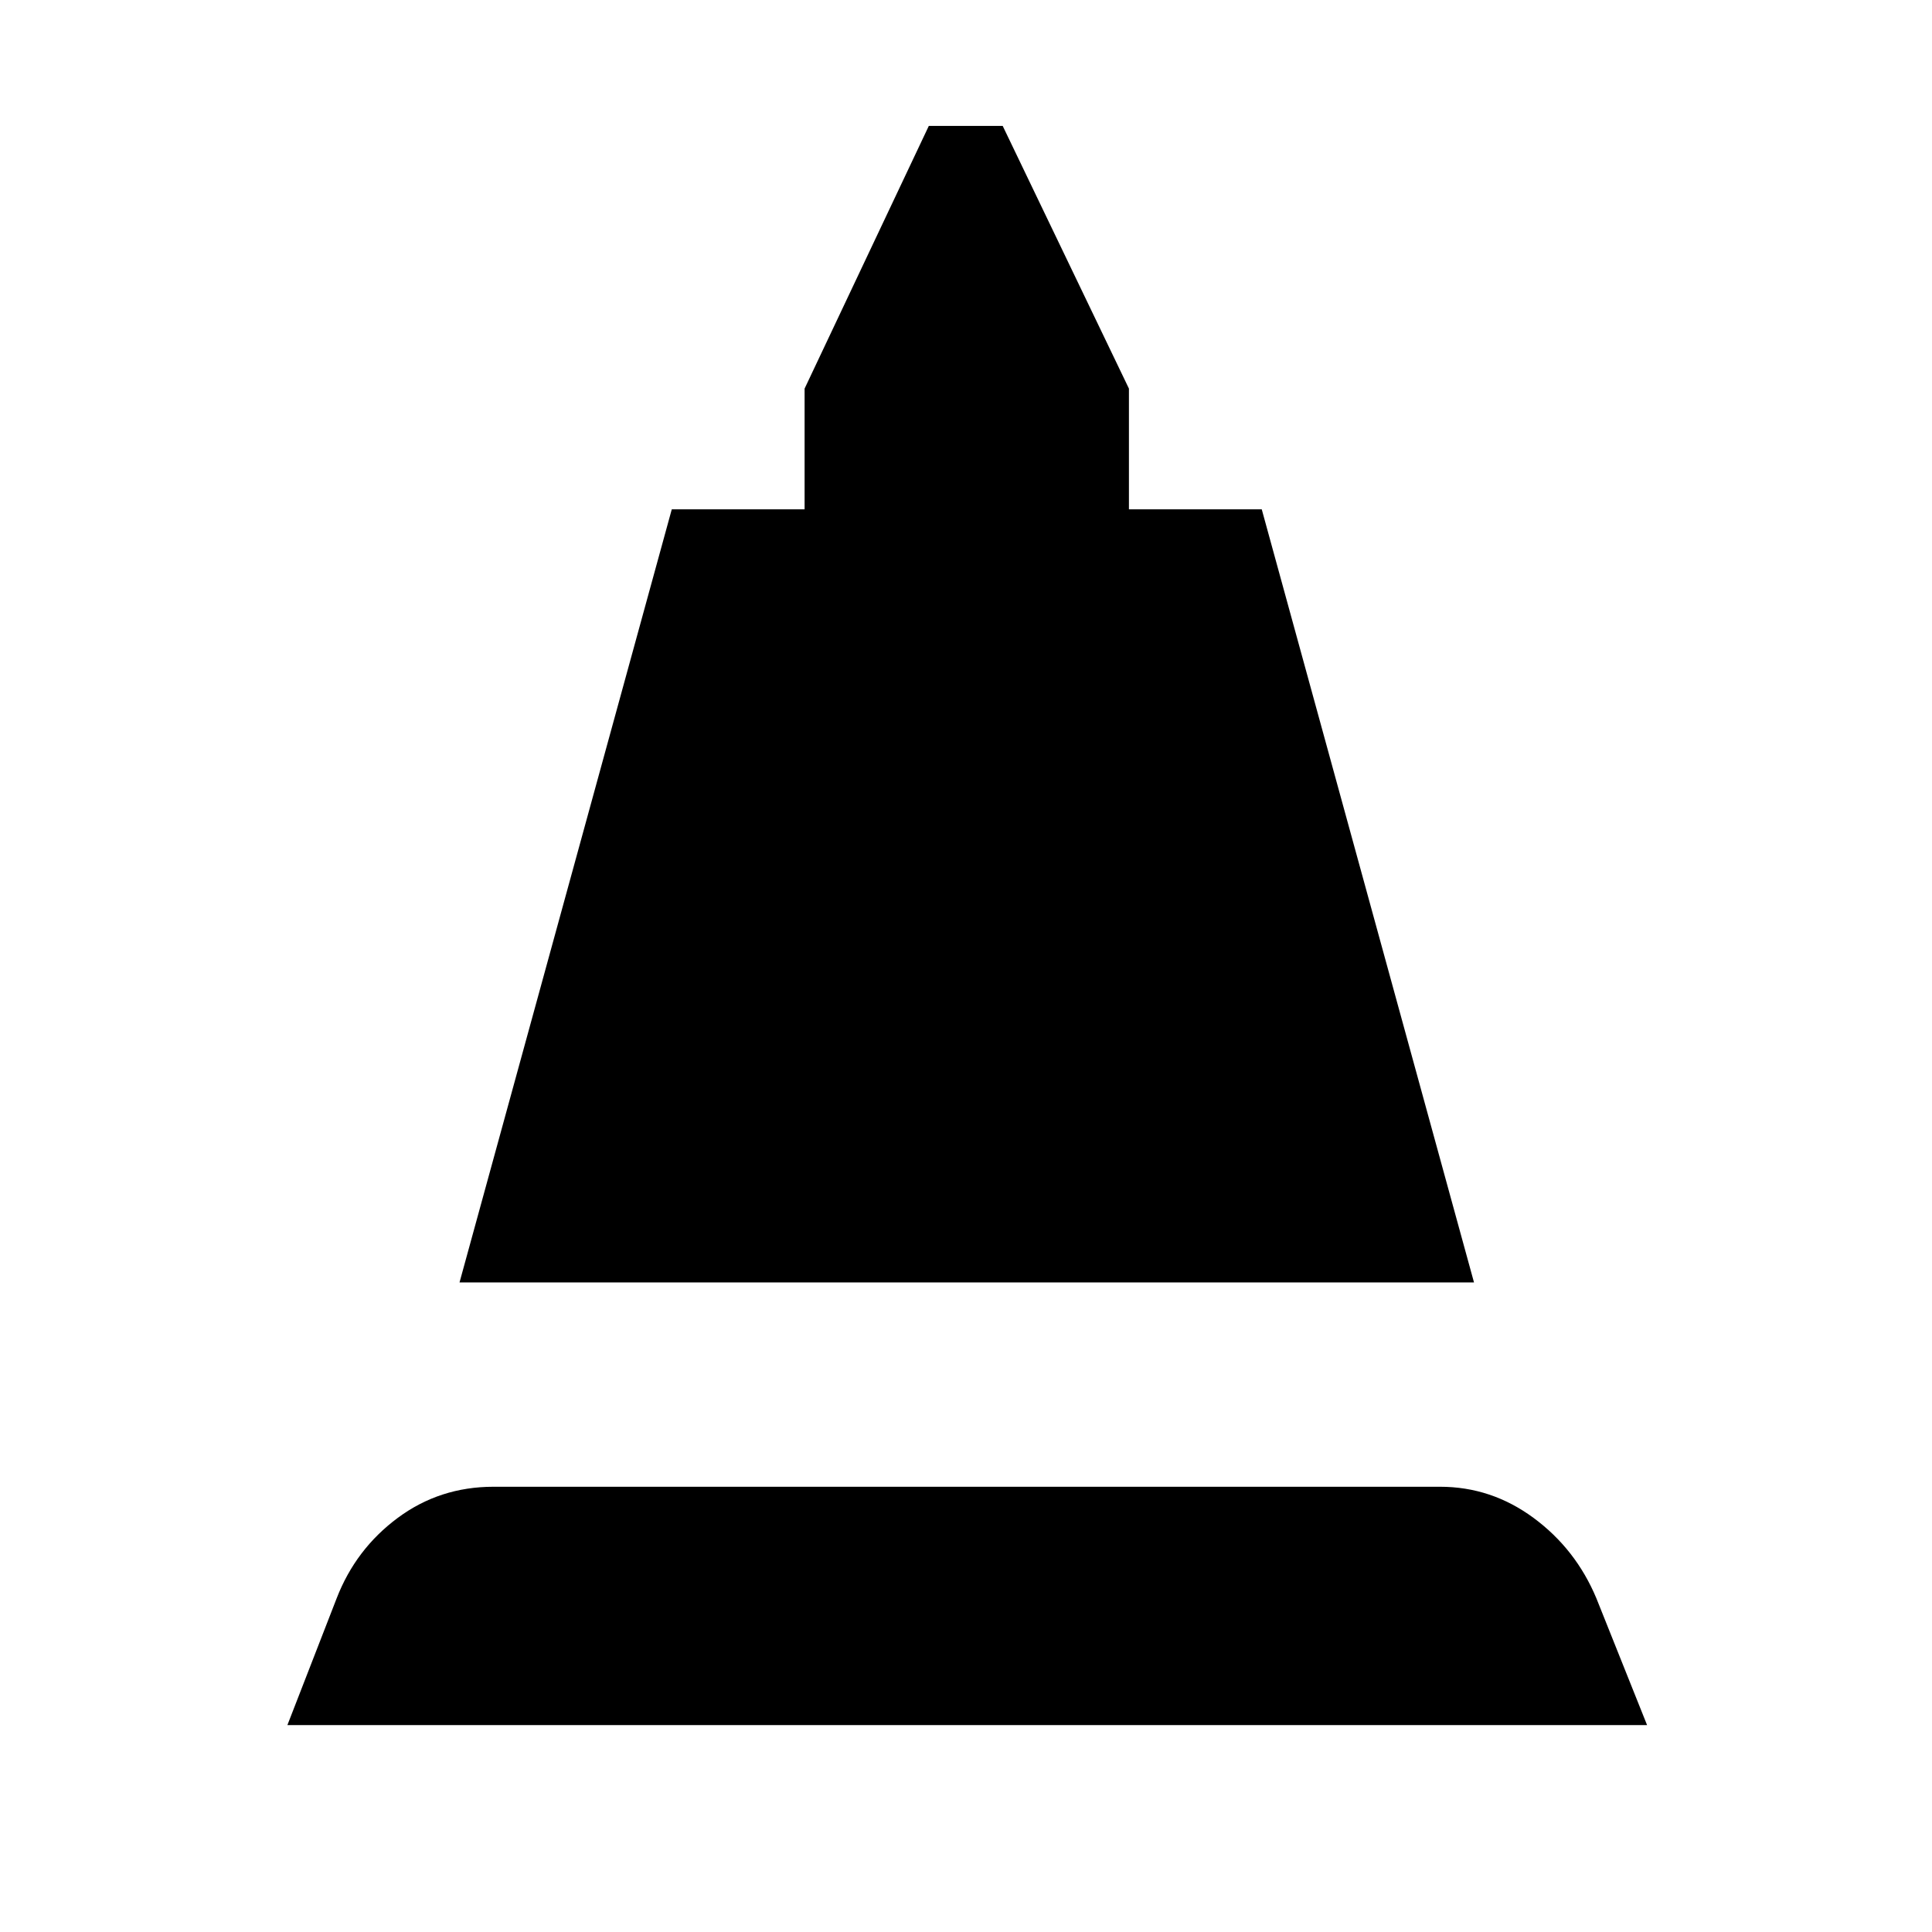 <svg xmlns="http://www.w3.org/2000/svg" height="48" viewBox="0 -960 960 960" width="48"><path d="M228.33-322.76 333.8-706.91h66v-60l61.72-130.52h36.72l62.72 130.52v60h66l105.47 384.15h-504.1ZM142.8-102.8l24.48-63q9.48-24.48 30.34-39.96t47.58-15.48h470.37q25.47 0 46.45 15.48 20.98 15.48 31.22 39.96l25.19 63H142.8Z"/></svg>